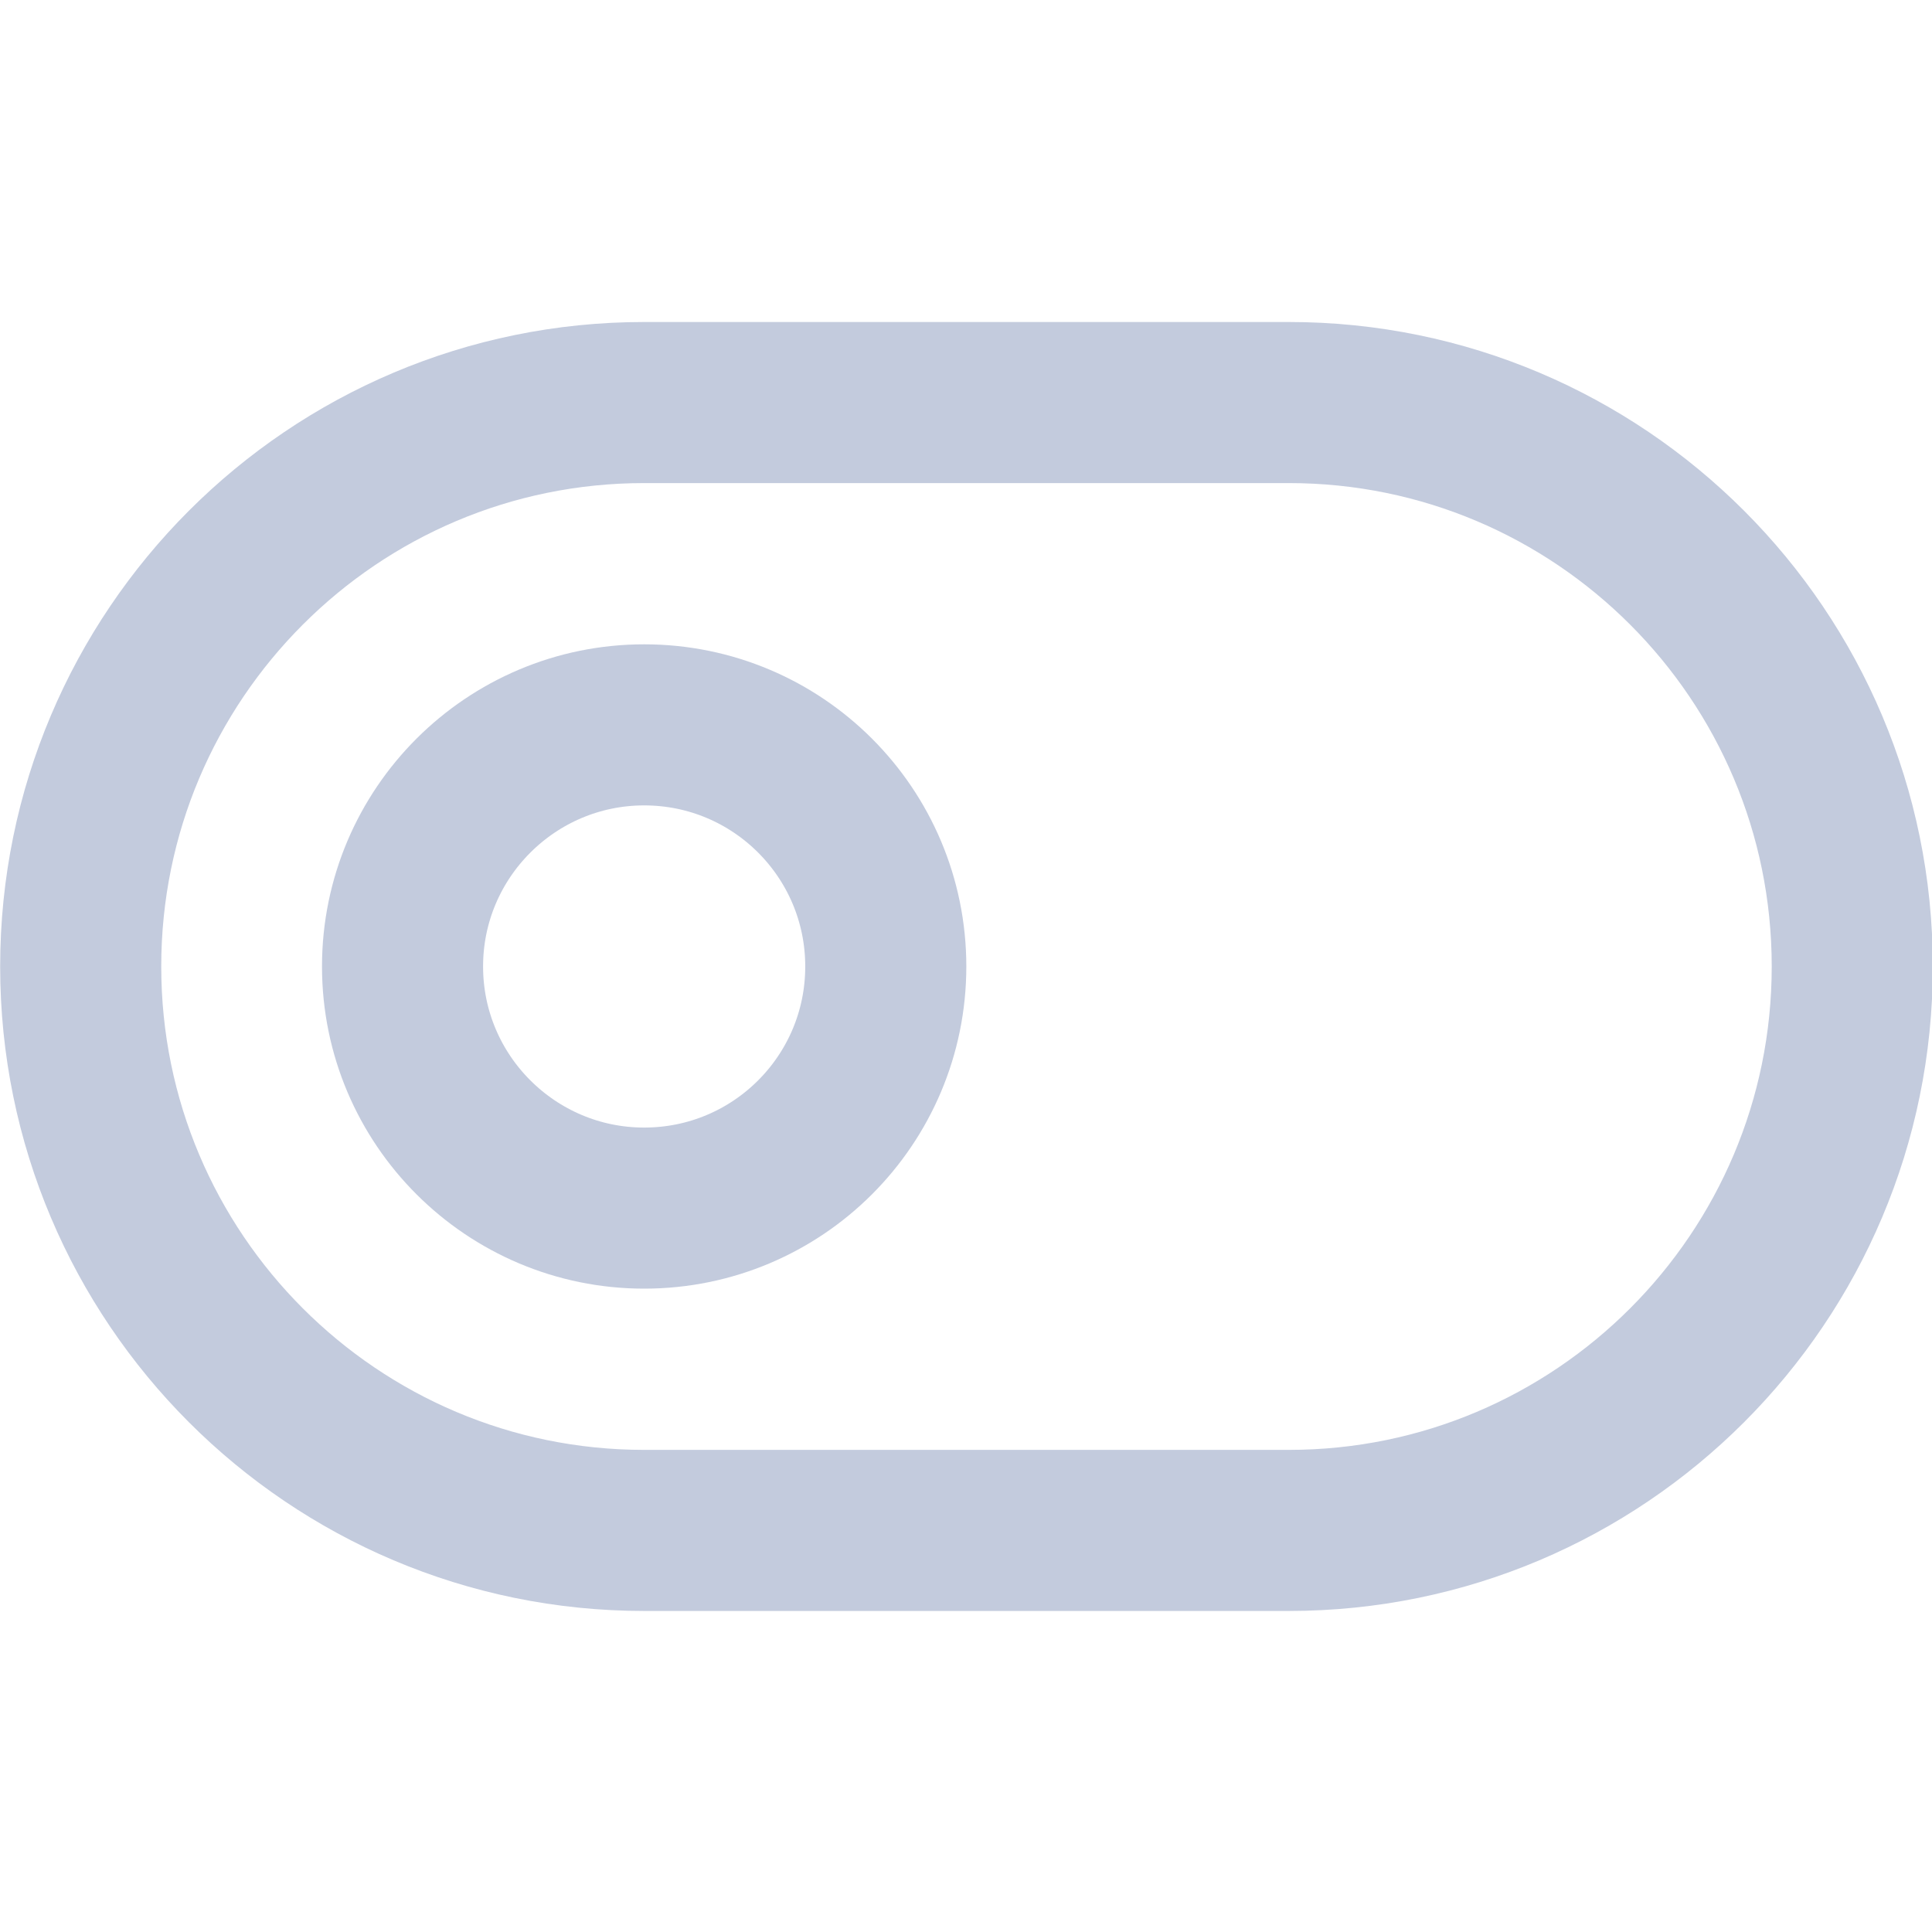 <?xml version="1.0" encoding="UTF-8"?>
<svg xmlns="http://www.w3.org/2000/svg" xmlns:xlink="http://www.w3.org/1999/xlink" width="16px" height="16px" viewBox="0 0 16 16" version="1.1">
<g id="surface1">
<path style="fill:none;stroke-width:2;stroke-linecap:round;stroke-linejoin:round;stroke:rgb(76.471%,79.608%,86.667%);stroke-opacity:1;stroke-miterlimit:4;" d="M 7.998 4.998 L 16.002 4.998 C 19.863 4.998 22.998 8.133 22.998 12 C 22.998 15.867 19.863 19.002 16.002 19.002 L 7.998 19.002 C 4.137 19.002 1.002 15.867 1.002 12 C 1.002 8.133 4.137 4.998 7.998 4.998 Z M 7.998 4.998 " transform="matrix(0.667,0,0,0.667,0,0)"/>
<path style="fill:none;stroke-width:2;stroke-linecap:round;stroke-linejoin:round;stroke:rgb(76.471%,79.608%,86.667%);stroke-opacity:1;stroke-miterlimit:4;" d="M 10.998 12 C 10.998 13.658 9.656 15 7.998 15 C 6.346 15 4.998 13.658 4.998 12 C 4.998 10.342 6.346 9 7.998 9 C 9.656 9 10.998 10.342 10.998 12 Z M 10.998 12 " transform="matrix(0.667,0,0,0.667,0,0)"/>
</g>
</svg>
